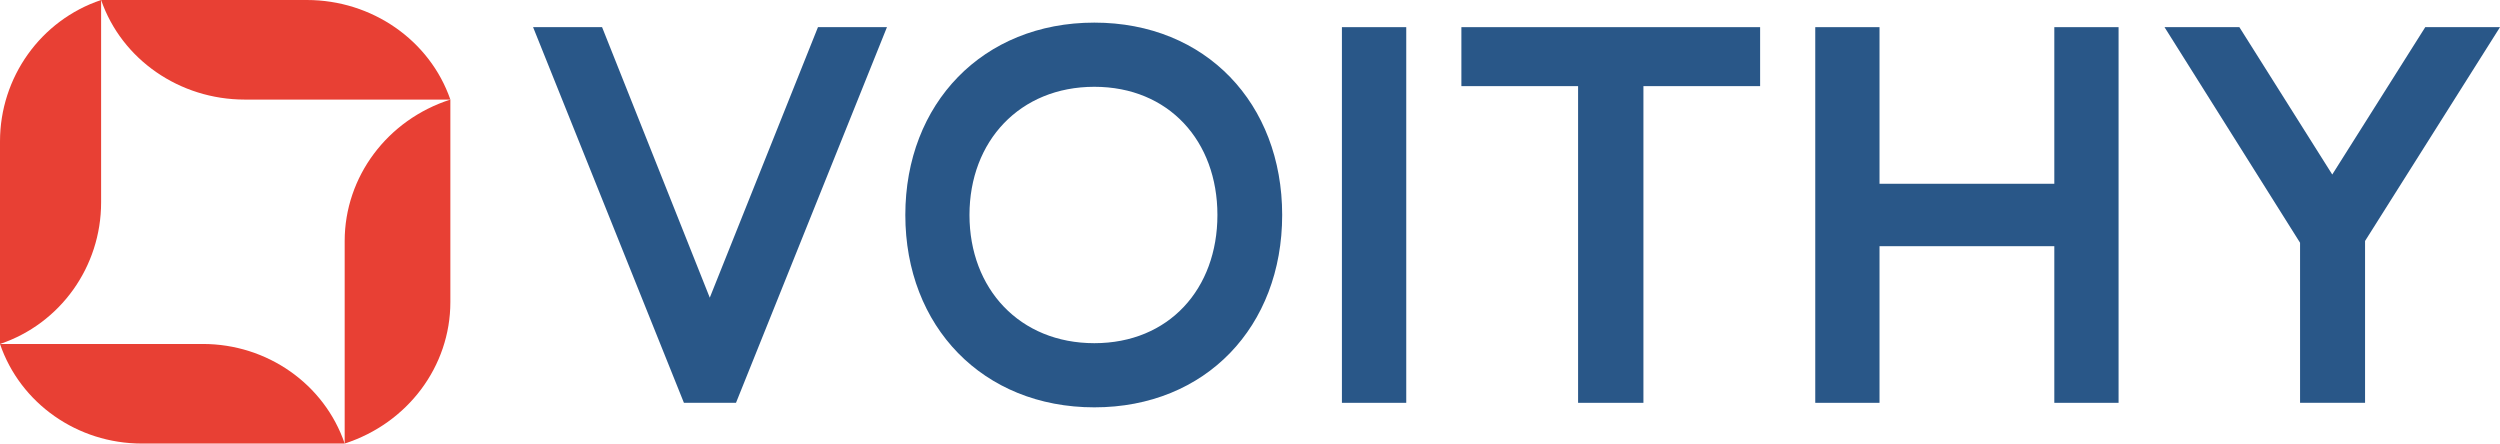 <svg width="124" height="22" viewBox="0 0 124 22" fill="none" xmlns="http://www.w3.org/2000/svg">
<path d="M43.993 1.347L36.505 19.98H33.923L26.441 1.347H29.863L35.205 14.765L40.571 1.347H43.993Z" fill="#295788"/>
<path d="M60.384 10.663C60.384 6.999 57.974 4.305 54.279 4.305C50.585 4.305 48.086 6.999 48.086 10.663C48.086 14.328 50.579 17.022 54.279 17.022C57.98 17.022 60.384 14.328 60.384 10.663ZM44.904 10.663C44.904 5.134 48.746 1.122 54.279 1.122C59.812 1.122 63.596 5.134 63.596 10.663C63.596 16.192 59.812 20.204 54.279 20.204C48.746 20.204 44.904 16.192 44.904 10.663Z" fill="#295788"/>
<path d="M69.75 1.347H66.559V19.98H69.75V1.347Z" fill="#295788"/>
<path d="M87.302 4.272H81.514V19.98H78.273V4.272H72.485V1.347H87.302V4.272Z" fill="#295788"/>
<path d="M105.081 1.347V19.98H101.894V12.211H93.224V19.98H90.037V1.347H93.224V9.115H101.894V1.347H105.081Z" fill="#295788"/>
<path d="M117.307 11.952V19.98H114.083V12.04L107.36 1.347H111.073L115.68 8.656L120.293 1.347H124L117.307 11.952Z" fill="#295788"/>
<path d="M5.015 10.044V0C2.02 1.005 0 3.832 0 7.017V17.061C2.995 16.056 5.015 13.229 5.015 10.044Z" fill="#E84034"/>
<path d="M10.063 17.061H0C1.008 20.013 3.844 22 7.033 22H17.096C16.087 19.048 13.252 17.061 10.063 17.061Z" fill="#E84034"/>
<path d="M22.338 4.939C19.207 5.944 17.096 8.771 17.096 11.956V22C20.226 20.989 22.338 18.168 22.338 14.983V4.939Z" fill="#E84034"/>
<path d="M12.141 4.939H22.338C21.317 1.993 18.449 0 15.218 0H5.015C6.036 2.952 8.909 4.939 12.141 4.939Z" fill="#E84034"/>
</svg>
